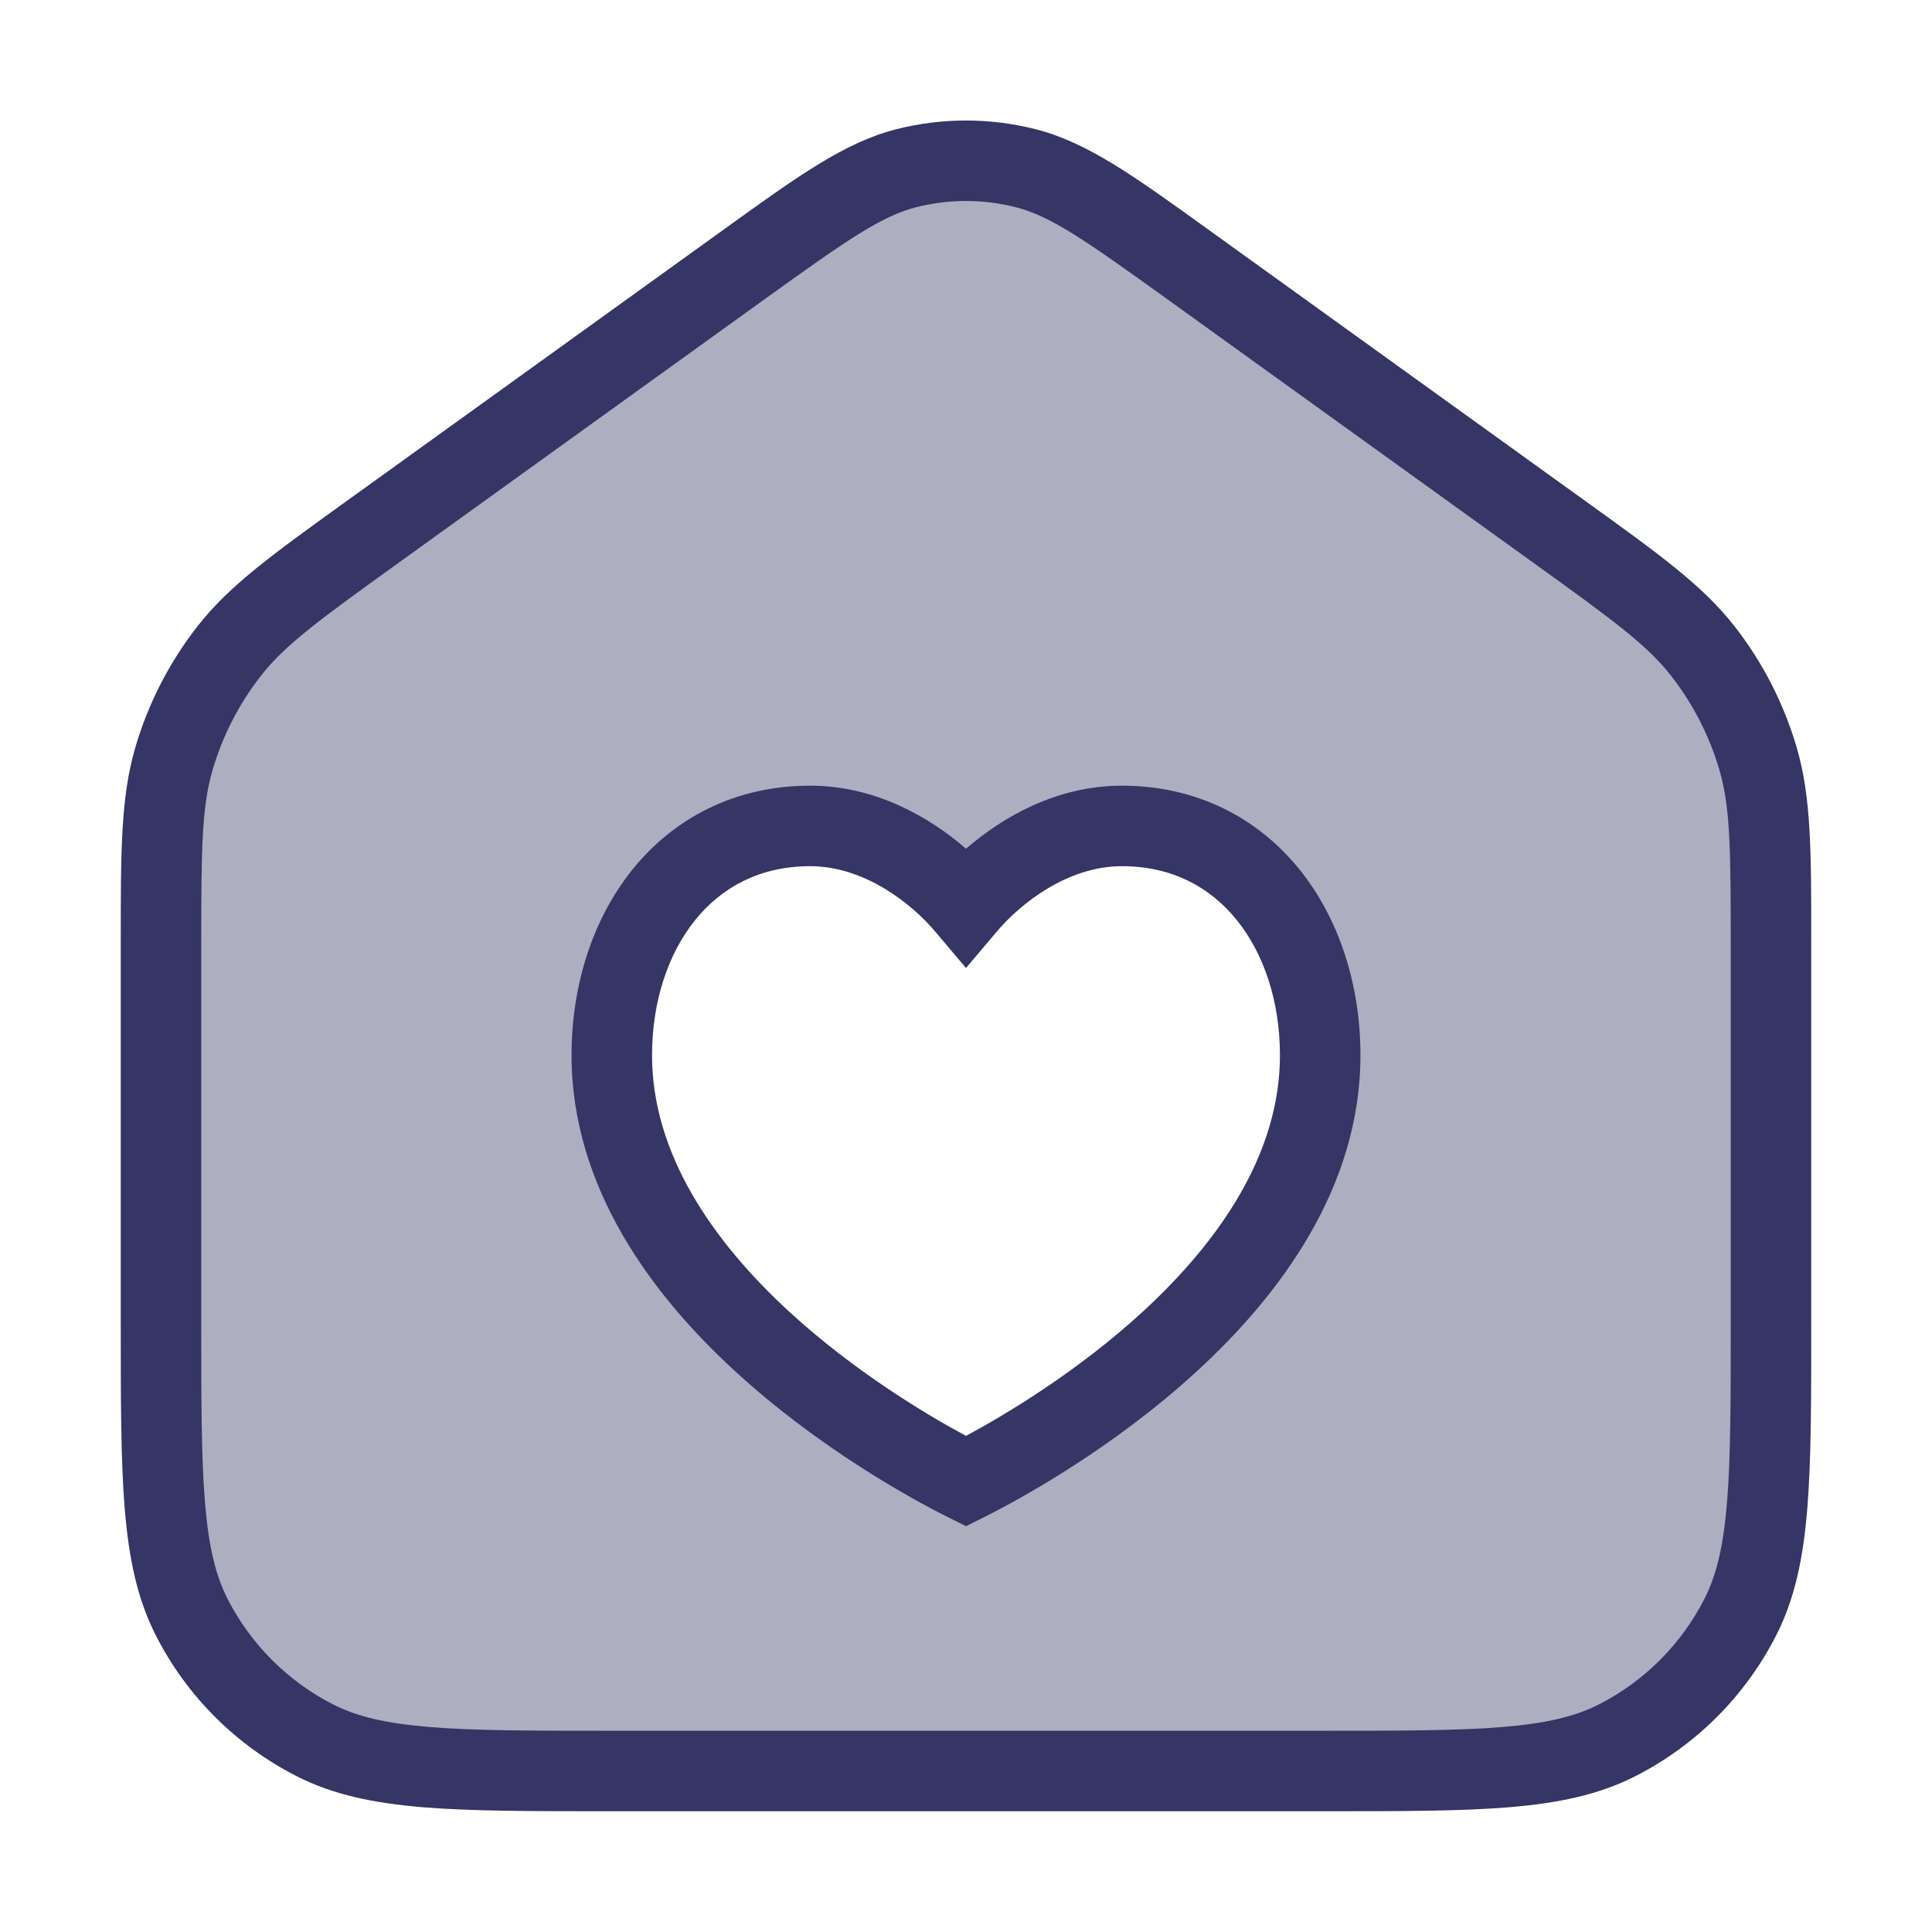 <svg width="24" height="24" viewBox="0 0 24 24" fill="none" xmlns="http://www.w3.org/2000/svg">
<path opacity="0.4" fill-rule="evenodd" clip-rule="evenodd" d="M2.14 9.312C2 9.793 2 10.318 2 11.369V16.4C2 18.36 2 19.34 2.381 20.089C2.717 20.748 3.252 21.283 3.911 21.619C4.66 22 5.64 22 7.6 22H16.4C18.36 22 19.34 22 20.089 21.619C20.747 21.283 21.283 20.748 21.619 20.089C22 19.34 22 18.36 22 16.4V11.369C22 10.318 22 9.793 21.86 9.312C21.736 8.887 21.532 8.489 21.259 8.139C20.951 7.745 20.525 7.438 19.672 6.824L14.805 3.319C13.796 2.593 13.292 2.23 12.741 2.09C12.255 1.966 11.745 1.966 11.259 2.09C10.708 2.23 10.204 2.593 9.195 3.319L4.328 6.824C3.475 7.438 3.049 7.745 2.741 8.139C2.468 8.489 2.264 8.887 2.14 9.312ZM13.936 10.26C13.049 10.26 12.337 10.851 12 11.25C11.663 10.851 10.951 10.26 10.064 10.26C8.512 10.26 7.6 11.58 7.6 13.109C7.6 15.98 11.12 17.96 12 18.4C12.88 17.96 16.4 15.98 16.4 13.109C16.4 11.58 15.488 10.26 13.936 10.26Z" fill="#353566"/>
<path fill-rule="evenodd" clip-rule="evenodd" d="M10.064 9.76C9.132 9.76 8.375 10.162 7.861 10.796C7.356 11.421 7.1 12.25 7.1 13.109C7.1 14.754 8.104 16.091 9.132 17.034C10.17 17.987 11.315 18.617 11.776 18.847L12 18.959L12.224 18.847C12.685 18.617 13.83 17.987 14.868 17.034C15.896 16.091 16.9 14.754 16.9 13.109C16.9 12.25 16.644 11.421 16.139 10.796C15.625 10.162 14.868 9.76 13.936 9.76C13.119 9.76 12.447 10.156 12 10.543C11.553 10.156 10.881 9.76 10.064 9.76ZM8.1 13.109C8.1 12.439 8.3 11.844 8.638 11.426C8.969 11.018 9.444 10.76 10.064 10.76C10.737 10.76 11.322 11.222 11.618 11.573L12 12.025L12.382 11.573C12.678 11.222 13.263 10.76 13.936 10.76C14.556 10.76 15.031 11.018 15.361 11.426C15.7 11.844 15.9 12.439 15.9 13.109C15.9 14.335 15.144 15.423 14.192 16.298C13.388 17.035 12.503 17.567 12 17.837C11.497 17.567 10.612 17.035 9.808 16.298C8.856 15.423 8.1 14.335 8.1 13.109Z" fill="#353566"/>
<path fill-rule="evenodd" clip-rule="evenodd" d="M12.865 1.605C12.297 1.461 11.703 1.461 11.135 1.605C10.492 1.769 9.915 2.185 8.995 2.848L4.299 6.229C3.391 6.883 2.849 7.272 2.453 7.78C2.102 8.229 1.84 8.741 1.68 9.288C1.5 9.906 1.5 10.574 1.5 11.693L1.5 16.422C1.5 17.384 1.5 18.136 1.549 18.739C1.6 19.354 1.703 19.859 1.936 20.316C2.319 21.069 2.931 21.68 3.684 22.064C4.141 22.297 4.646 22.4 5.261 22.451C5.865 22.5 6.616 22.5 7.578 22.5H16.422C17.384 22.5 18.136 22.5 18.739 22.451C19.354 22.4 19.859 22.297 20.316 22.064C21.069 21.68 21.68 21.069 22.064 20.316C22.297 19.859 22.401 19.354 22.451 18.739C22.5 18.136 22.5 17.384 22.5 16.422L22.5 11.693C22.5 10.574 22.5 9.906 22.32 9.288C22.16 8.741 21.898 8.229 21.547 7.78C21.151 7.272 20.609 6.883 19.701 6.229L15.005 2.848C14.085 2.185 13.508 1.769 12.865 1.605ZM11.382 2.574C11.788 2.471 12.212 2.471 12.618 2.574C13.054 2.686 13.469 2.974 14.512 3.725L19.047 6.99C20.046 7.709 20.462 8.014 20.759 8.395C21.032 8.745 21.236 9.143 21.36 9.568C21.495 10.032 21.5 10.548 21.5 11.778V16.4C21.5 17.388 21.5 18.099 21.454 18.658C21.409 19.211 21.322 19.57 21.173 19.862C20.885 20.426 20.427 20.885 19.862 21.173C19.57 21.322 19.211 21.409 18.658 21.454C18.099 21.5 17.388 21.5 16.4 21.5H7.6C6.612 21.5 5.9 21.5 5.342 21.454C4.789 21.409 4.43 21.322 4.138 21.173C3.574 20.885 3.115 20.426 2.827 19.862C2.678 19.57 2.591 19.211 2.546 18.658C2.5 18.099 2.5 17.388 2.5 16.4V11.778C2.5 10.548 2.505 10.032 2.64 9.568C2.764 9.143 2.968 8.745 3.241 8.395C3.538 8.014 3.954 7.709 4.953 6.99L9.487 3.725C10.531 2.974 10.946 2.686 11.382 2.574Z" fill="#353566"/>
</svg>
